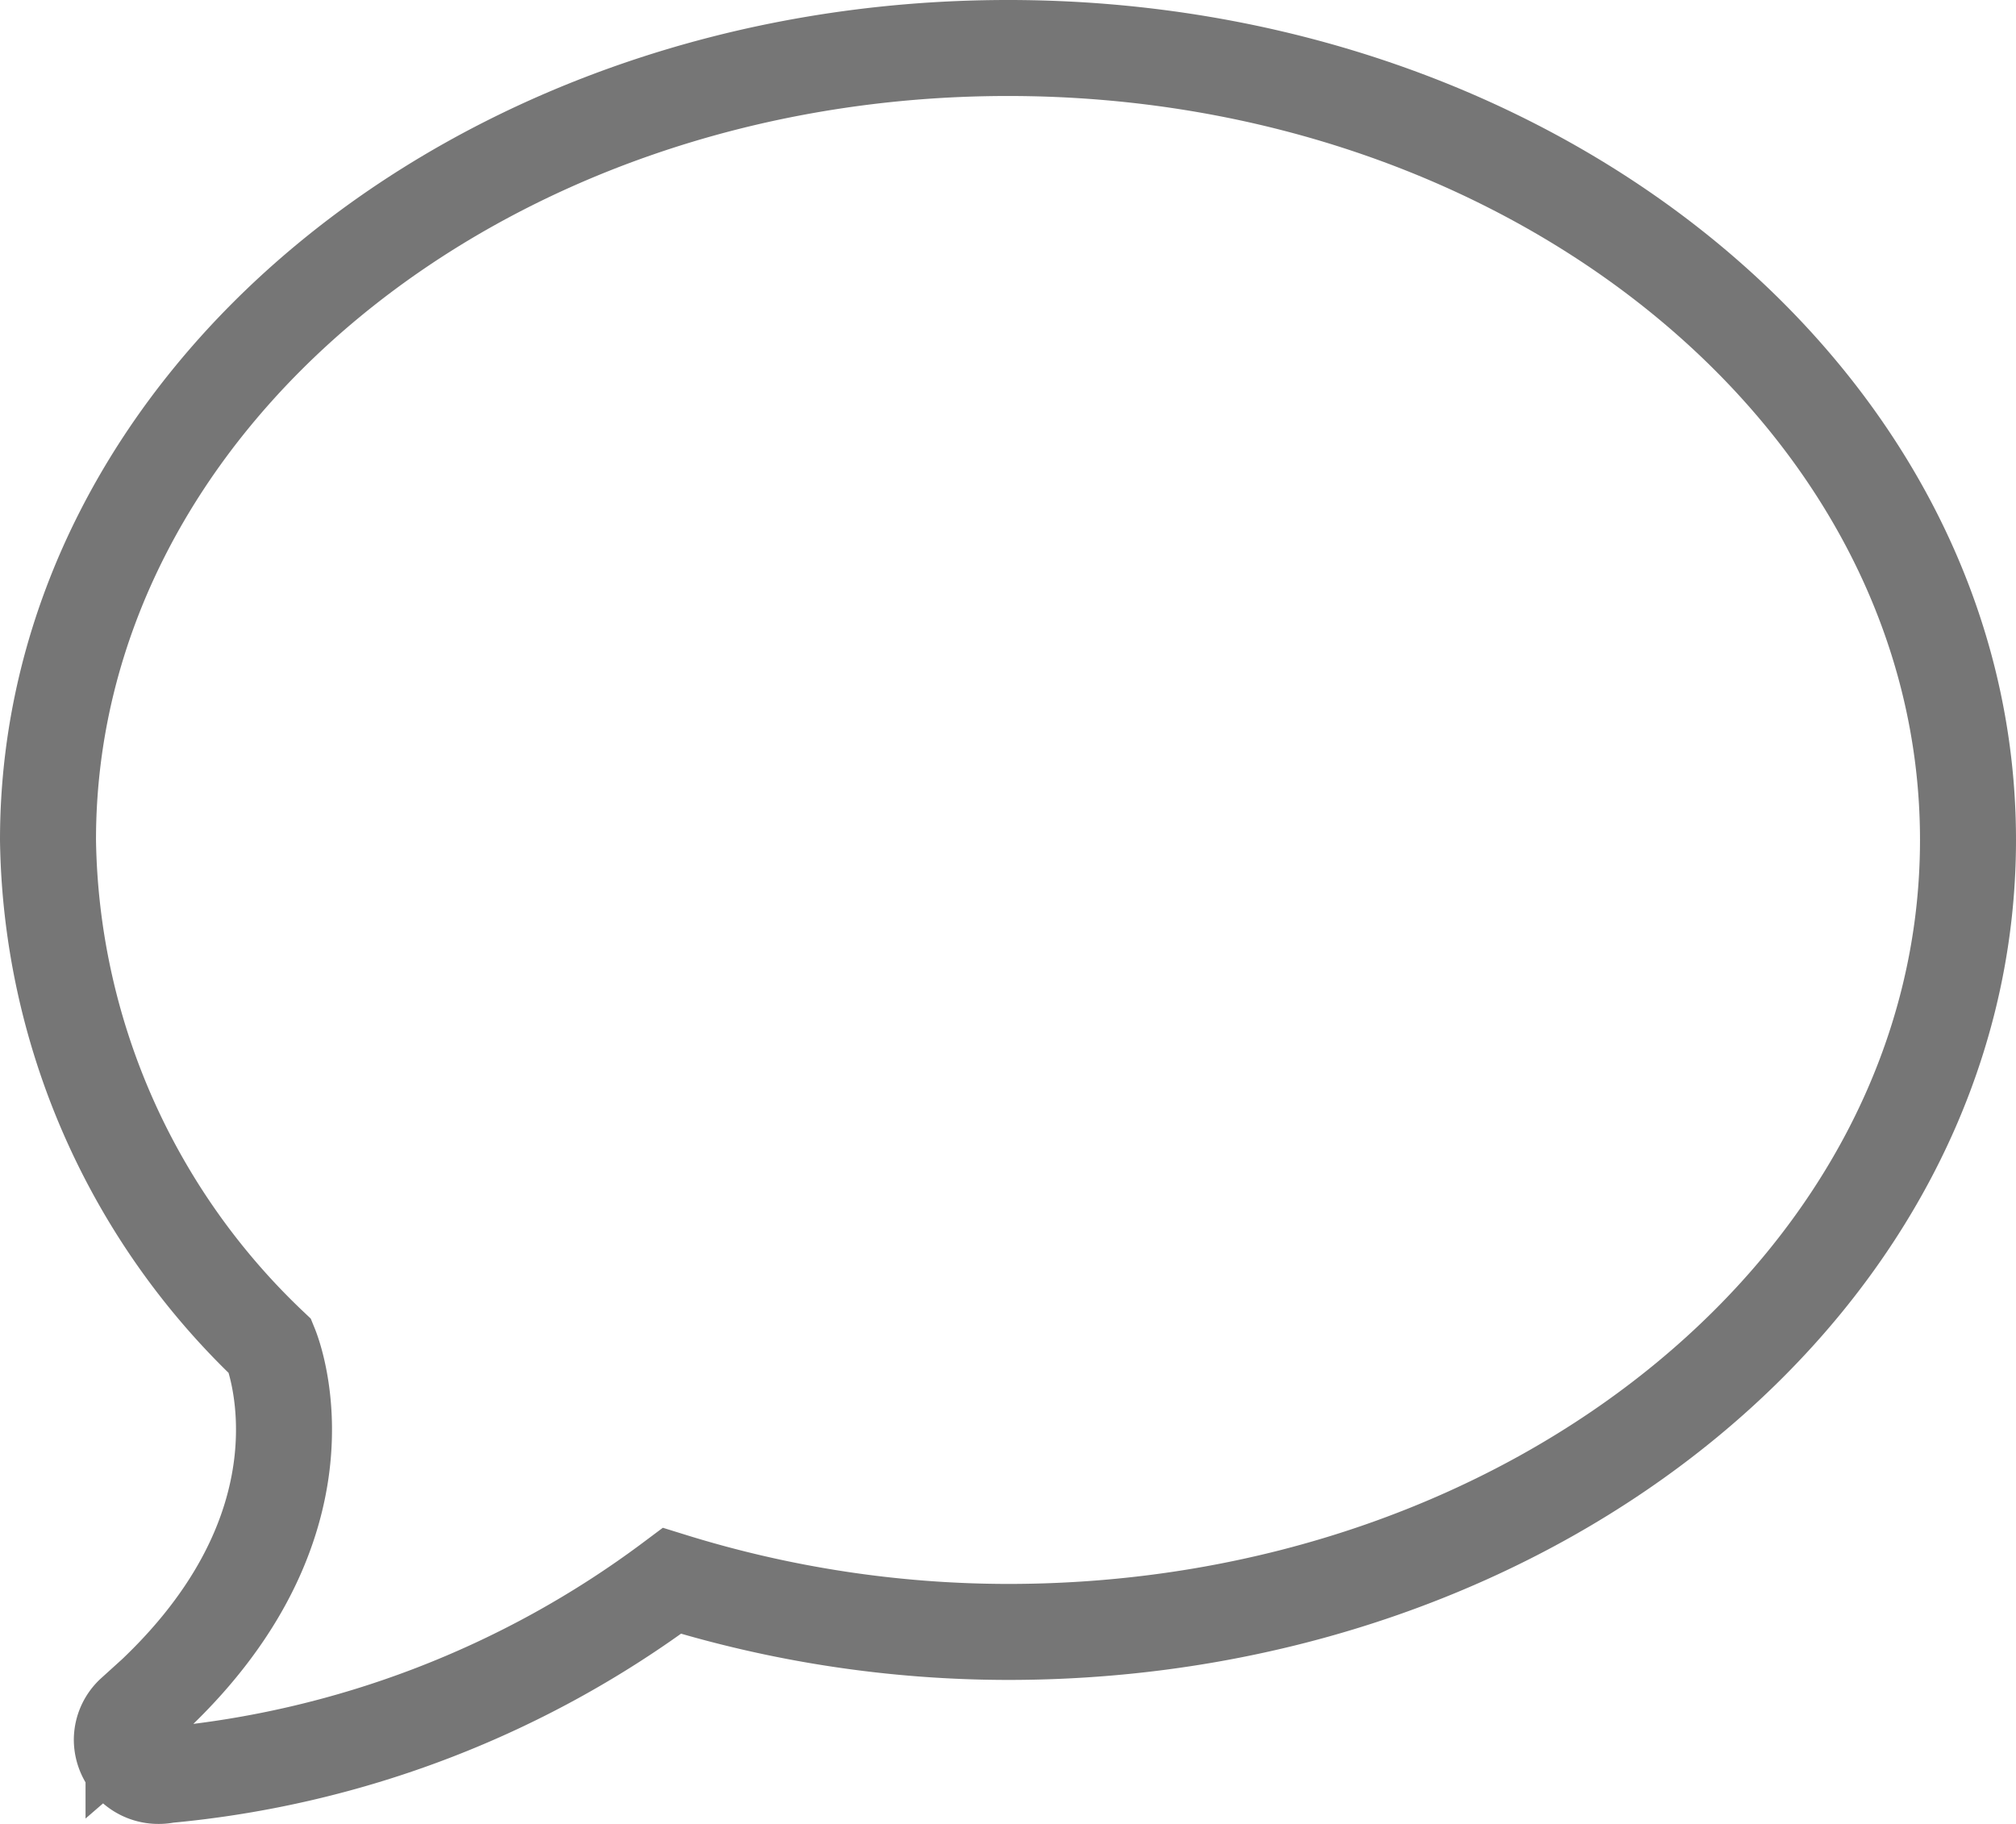 <svg xmlns="http://www.w3.org/2000/svg" width="21" height="19" viewBox="0 0 21 19"><path d="M10.5.5C4.977.5.5 4.194.5 8.75a7.408 7.408 0 0 0 2.315 5.275c.029.071.77 1.93-1.424 3.826a.371.371 0 0 0-.122.274.38.38 0 0 0 .385.375.394.394 0 0 0 .083-.009A10.377 10.377 0 0 0 7 16.468a11.847 11.847 0 0 0 3.5.532c5.523 0 10-3.694 10-8.25S16.023.5 10.5.5Z" fill="none" stroke="#767676"/></svg>
